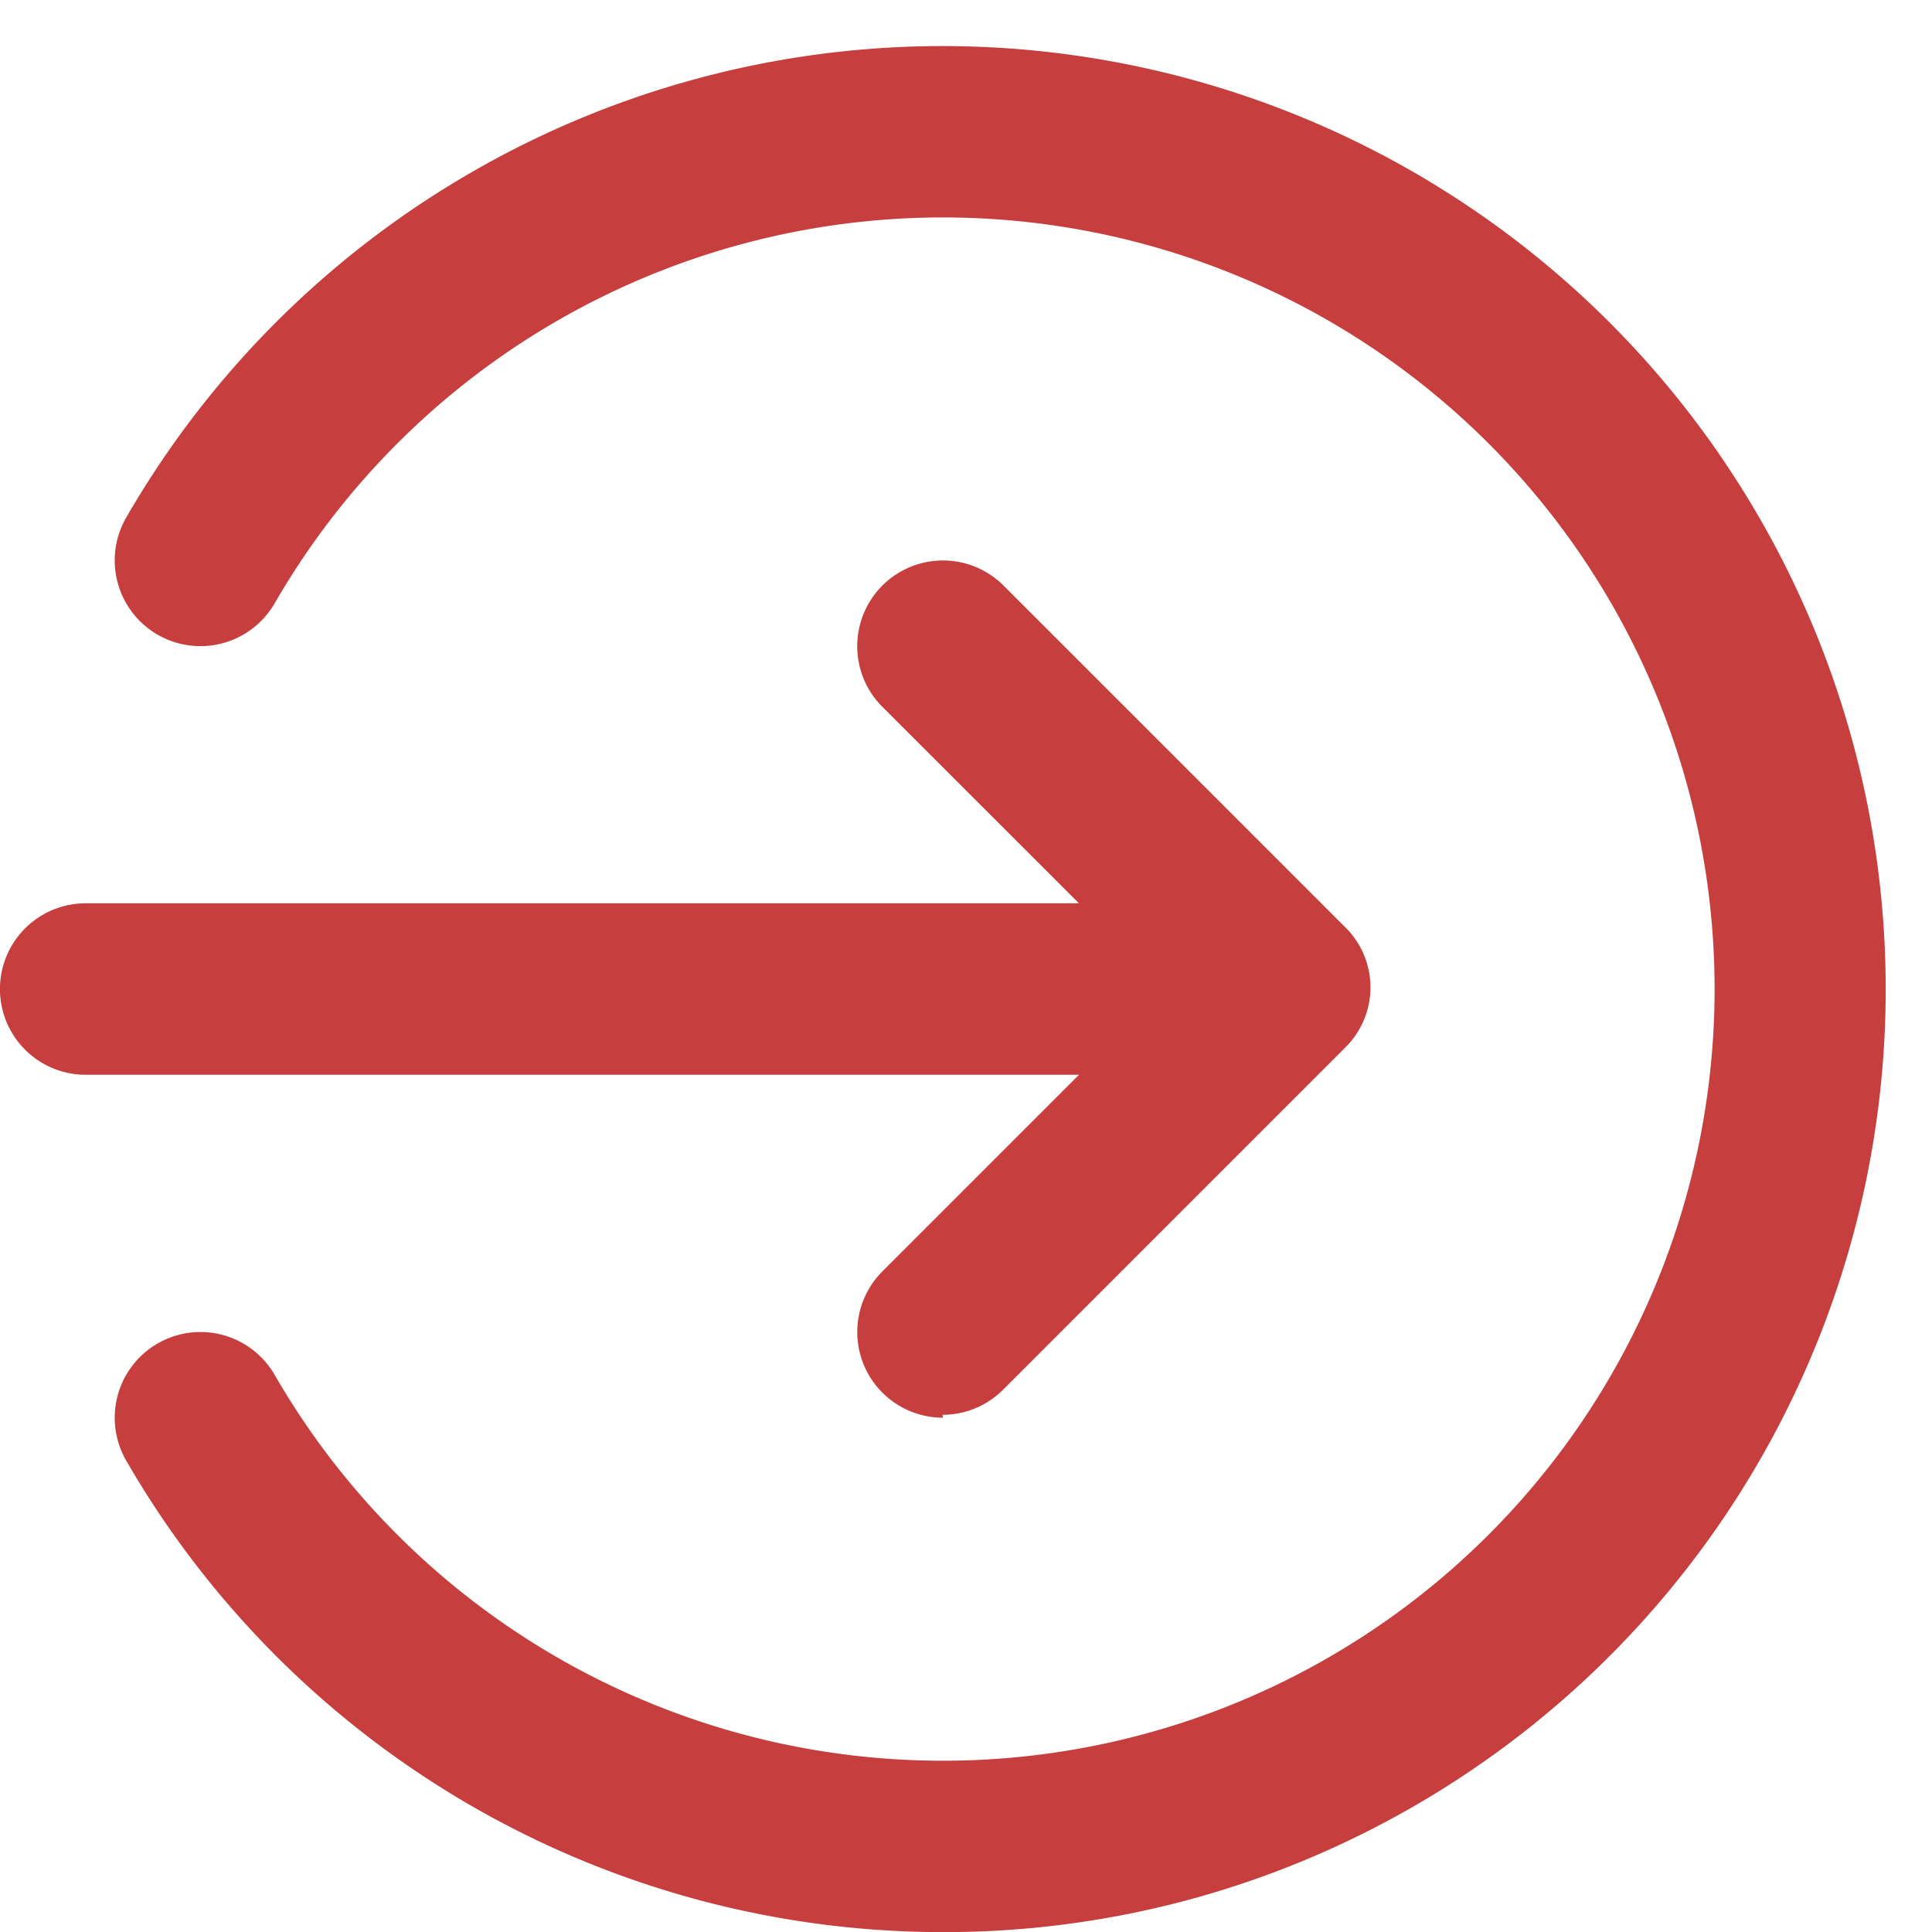 <svg xmlns="http://www.w3.org/2000/svg" xmlns:xlink="http://www.w3.org/1999/xlink" width="20" height="20" viewBox="0 0 20 20">
  <defs>
    <clipPath id="clip-path">
      <rect id="Rectangle_405112" data-name="Rectangle 405112" width="20" height="20" transform="translate(0 -0.476)" fill="#c63e3e"/>
    </clipPath>
  </defs>
  <g id="Group_1143732" data-name="Group 1143732" transform="translate(0 0.477)">
    <g id="Group_1143731" data-name="Group 1143731" transform="translate(0 0)" clip-path="url(#clip-path)">
      <path id="Path_978645" data-name="Path 978645" d="M9.762,19.524a9.758,9.758,0,0,1-8.455-4.88.887.887,0,0,1,1.536-.889,7.988,7.988,0,1,0,0-7.986A.887.887,0,0,1,1.307,4.88,9.758,9.758,0,0,1,9.762,0a9.764,9.764,0,0,1,3.8,18.756,9.7,9.7,0,0,1-3.8.768m0-5.325a.887.887,0,0,1-.627-1.515l2.035-2.035H.887a.887.887,0,0,1,0-1.775H11.169L9.134,6.84a.887.887,0,1,1,1.255-1.255l3.549,3.549.013.013h0l0,0,0,0,0,0,0,0h0a.883.883,0,0,1,.167.257v0h0a.884.884,0,0,1,.069.322h0v.013s0,0,0,0,0,0,0,.006h0s0,0,0,.005,0,0,0,0v.007h0v.005h0a.883.883,0,0,1-.069.322h0v0a.883.883,0,0,1-.149.238h0l0,0,0,0h0l-.039.041-3.546,3.546a.885.885,0,0,1-.627.26" transform="translate(0 0)" fill="#c63e3e"/>
    </g>
  </g>
</svg>
